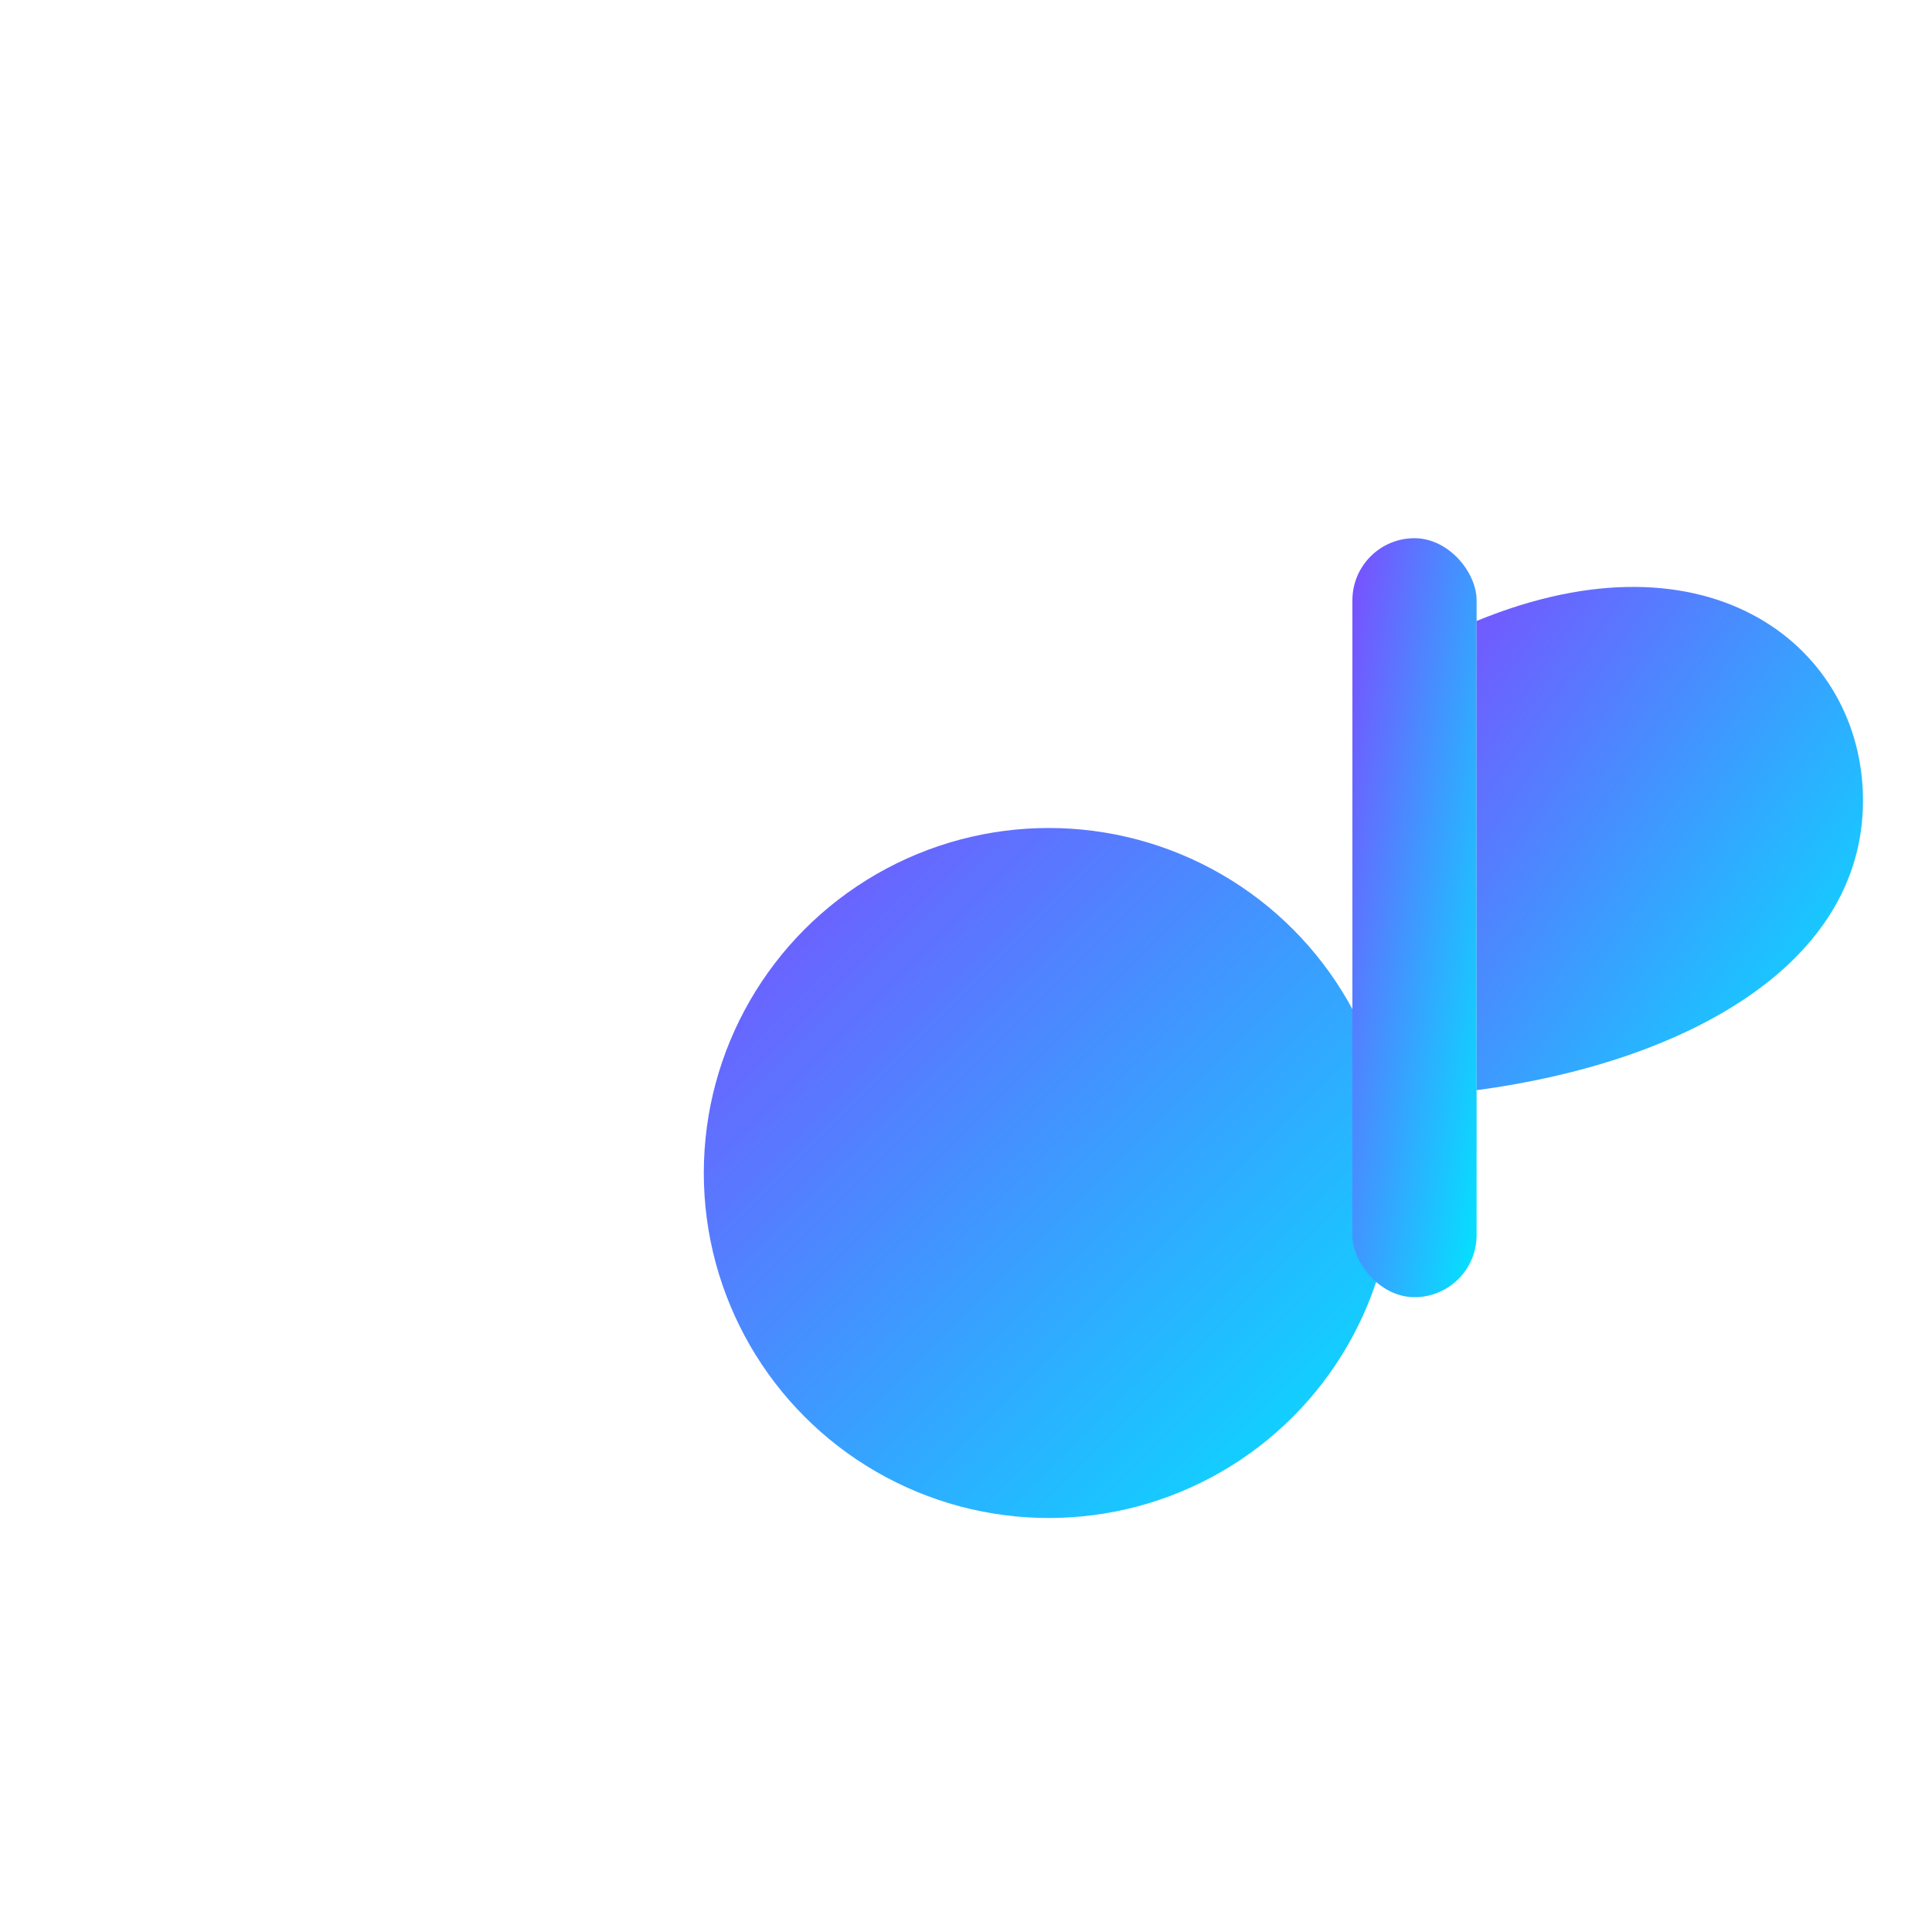 <?xml version="1.0" encoding="UTF-8"?>
<svg xmlns="http://www.w3.org/2000/svg" viewBox="0 0 280 280" role="img" aria-labelledby="title desc">
  <title id="title">blopee — music player logo (icon)</title>
  <desc id="desc">Quarter note icon with a play symbol.</desc>
  <defs>
    <linearGradient id="grad" x1="0" y1="0" x2="1" y2="1">
      <stop offset="0%" stop-color="#7c4dff"/>
      <stop offset="100%" stop-color="#00e5ff"/>
    </linearGradient>
    <filter id="shadow" x="-50%" y="-50%" width="200%" height="200%">
      <feDropShadow dx="0" dy="6" stdDeviation="8" flood-opacity="0.25"/>
    </filter>
    <mask id="play-cut">
      <rect width="100%" height="100%" fill="#fff"/>
      <polygon points="118,124 118,176 154,150" fill="#000"/>
    </mask>
  </defs>

  <g transform="translate(20,20)">
    <circle cx="132" cy="150" r="50" fill="url(#grad)" mask="url(#play-cut)" filter="url(#shadow)"/>
    <rect x="176" y="58" width="18" height="110" rx="9" fill="url(#grad)"/>
    <path d="M194,70 C228,56 250,74 250,96 C250,120 224,134 194,138 Z" fill="url(#grad)"/>
  </g>
</svg>
